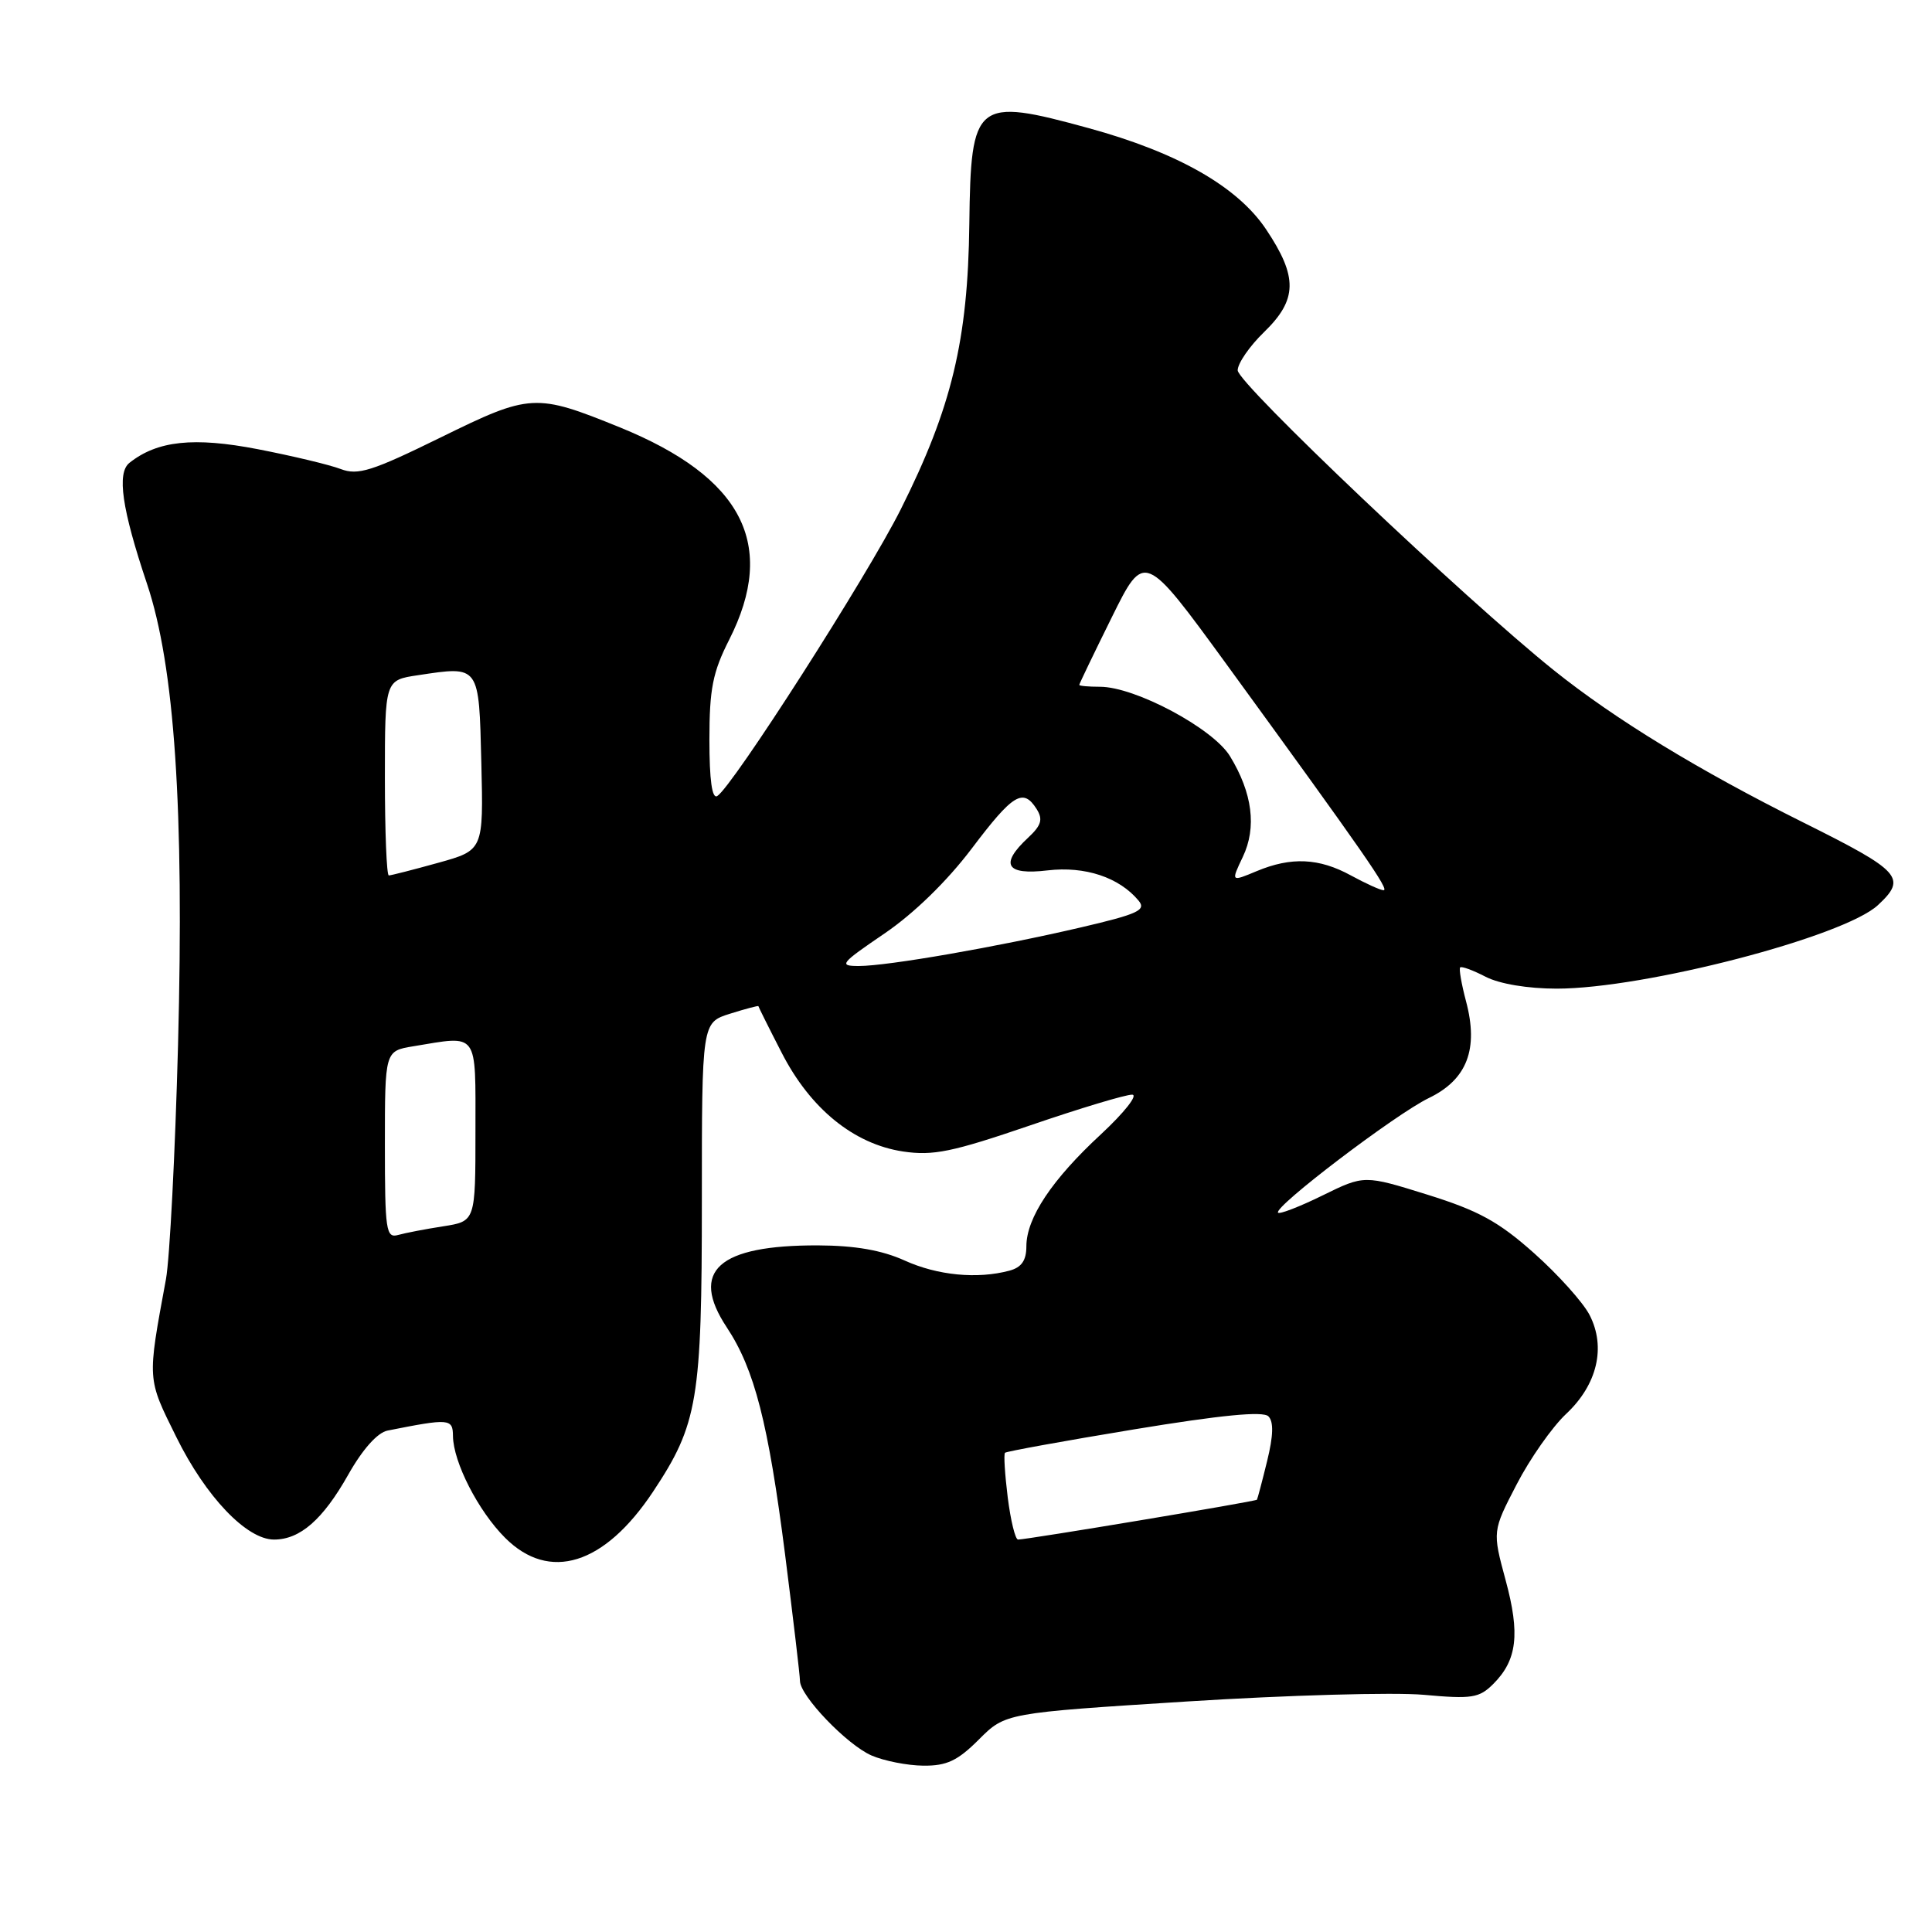 <?xml version="1.0" encoding="UTF-8" standalone="no"?>
<!DOCTYPE svg PUBLIC "-//W3C//DTD SVG 1.1//EN" "http://www.w3.org/Graphics/SVG/1.1/DTD/svg11.dtd" >
<svg xmlns="http://www.w3.org/2000/svg" xmlns:xlink="http://www.w3.org/1999/xlink" version="1.1" viewBox="0 0 256 256">
 <g >
 <path fill="currentColor"
d=" M 129.71 230.49 C 133.22 226.98 133.22 226.98 157.36 225.45 C 170.64 224.61 184.71 224.22 188.64 224.57 C 195.03 225.15 196.00 225.00 197.87 223.13 C 201.03 219.97 201.44 216.52 199.50 209.37 C 197.75 202.89 197.75 202.89 200.96 196.70 C 202.72 193.29 205.67 189.09 207.51 187.36 C 211.65 183.49 212.83 178.50 210.62 174.23 C 209.76 172.57 206.46 168.89 203.28 166.06 C 198.59 161.88 195.93 160.42 189.14 158.30 C 180.77 155.69 180.77 155.69 175.27 158.39 C 172.24 159.88 169.58 160.91 169.35 160.69 C 168.66 159.99 184.93 147.62 189.32 145.50 C 194.40 143.05 195.95 139.01 194.25 132.65 C 193.65 130.38 193.30 128.37 193.48 128.19 C 193.66 128.00 195.18 128.56 196.86 129.43 C 198.69 130.37 202.43 131.00 206.27 131.00 C 217.92 131.00 244.33 124.13 248.84 119.93 C 252.71 116.33 251.92 115.45 239.00 109.01 C 225.09 102.08 213.98 95.30 205.85 88.78 C 194.08 79.33 164.00 50.80 164.00 49.07 C 164.00 48.15 165.57 45.87 167.50 44.00 C 171.93 39.70 171.99 36.70 167.75 30.37 C 163.97 24.73 156.05 20.21 144.26 16.98 C 129.26 12.87 128.64 13.37 128.44 29.68 C 128.26 45.07 126.11 54.02 119.35 67.50 C 114.92 76.34 97.07 104.22 95.04 105.48 C 94.35 105.90 94.00 103.36 94.00 98.03 C 94.00 91.28 94.44 89.07 96.62 84.77 C 103.00 72.17 98.41 63.25 82.14 56.63 C 70.96 52.09 70.26 52.13 58.38 57.97 C 49.29 62.43 47.43 63.02 45.15 62.15 C 43.69 61.59 38.75 60.41 34.16 59.52 C 25.68 57.88 20.85 58.39 17.15 61.33 C 15.46 62.68 16.15 67.44 19.47 77.33 C 23.14 88.26 24.41 107.16 23.59 138.50 C 23.21 152.80 22.49 166.75 21.99 169.50 C 19.50 183.01 19.47 182.55 23.37 190.43 C 27.27 198.33 32.68 204.00 36.31 204.00 C 39.76 204.00 42.78 201.36 46.14 195.41 C 48.04 192.04 50.01 189.83 51.35 189.56 C 59.56 187.93 60.00 187.96 60.02 190.28 C 60.06 193.74 63.37 200.22 66.93 203.77 C 72.80 209.64 80.08 207.37 86.53 197.66 C 92.47 188.71 93.00 185.53 93.00 159.09 C 93.00 135.49 93.00 135.49 96.74 134.32 C 98.80 133.67 100.49 133.23 100.49 133.32 C 100.50 133.42 101.88 136.20 103.58 139.50 C 107.38 146.92 113.14 151.60 119.67 152.58 C 123.64 153.17 126.17 152.65 136.44 149.14 C 143.09 146.86 149.20 145.02 150.02 145.05 C 150.83 145.07 148.97 147.43 145.88 150.30 C 139.39 156.30 136.01 161.38 136.00 165.13 C 136.00 167.02 135.36 167.94 133.75 168.37 C 129.50 169.51 124.21 169.00 119.86 167.02 C 116.85 165.66 113.30 165.04 108.40 165.02 C 95.16 164.98 91.35 168.40 96.30 175.88 C 99.98 181.44 101.80 188.54 104.03 206.00 C 105.11 214.53 106.00 222.05 106.00 222.72 C 106.00 224.70 112.22 231.19 115.48 232.61 C 117.14 233.33 120.23 233.94 122.35 233.96 C 125.45 233.99 126.89 233.31 129.71 230.49 Z  M 133.53 198.42 C 133.15 195.34 132.98 192.68 133.17 192.50 C 133.35 192.32 141.05 190.92 150.27 189.40 C 161.81 187.50 167.36 186.96 168.07 187.67 C 168.78 188.38 168.73 190.23 167.90 193.60 C 167.24 196.30 166.63 198.60 166.55 198.72 C 166.39 198.95 136.10 204.00 134.90 204.00 C 134.53 204.00 133.92 201.49 133.53 198.42 Z  M 51.00 151.70 C 51.00 139.26 51.00 139.26 54.75 138.64 C 63.49 137.20 63.00 136.53 63.00 149.91 C 63.00 161.82 63.00 161.82 58.75 162.49 C 56.41 162.85 53.71 163.37 52.75 163.64 C 51.15 164.09 51.00 163.06 51.00 151.70 Z  M 117.19 123.70 C 121.10 121.04 125.49 116.76 128.75 112.45 C 134.24 105.18 135.57 104.37 137.37 107.22 C 138.22 108.58 137.98 109.37 136.22 111.01 C 132.43 114.54 133.30 115.99 138.82 115.33 C 143.78 114.75 148.30 116.25 150.87 119.34 C 151.91 120.60 150.81 121.11 143.29 122.87 C 132.16 125.47 117.62 128.00 113.80 128.00 C 111.09 128.00 111.33 127.69 117.19 123.70 Z  M 179.00 116.00 C 174.78 113.69 171.09 113.52 166.52 115.43 C 163.10 116.86 163.10 116.86 164.68 113.54 C 166.54 109.64 165.96 105.08 162.98 100.20 C 160.73 96.51 150.41 91.00 145.75 91.00 C 144.24 91.00 143.00 90.89 143.01 90.75 C 143.01 90.61 144.95 86.58 147.32 81.79 C 151.63 73.08 151.63 73.08 162.57 88.09 C 180.84 113.20 184.18 118.00 183.32 117.96 C 182.87 117.94 180.93 117.05 179.00 116.00 Z  M 51.00 103.06 C 51.00 90.12 51.00 90.12 55.38 89.47 C 63.59 88.23 63.46 88.06 63.78 101.09 C 64.06 112.66 64.06 112.66 58.05 114.33 C 54.74 115.25 51.80 116.00 51.52 116.00 C 51.23 116.00 51.00 110.18 51.00 103.06 Z "/>
</g>
</svg>